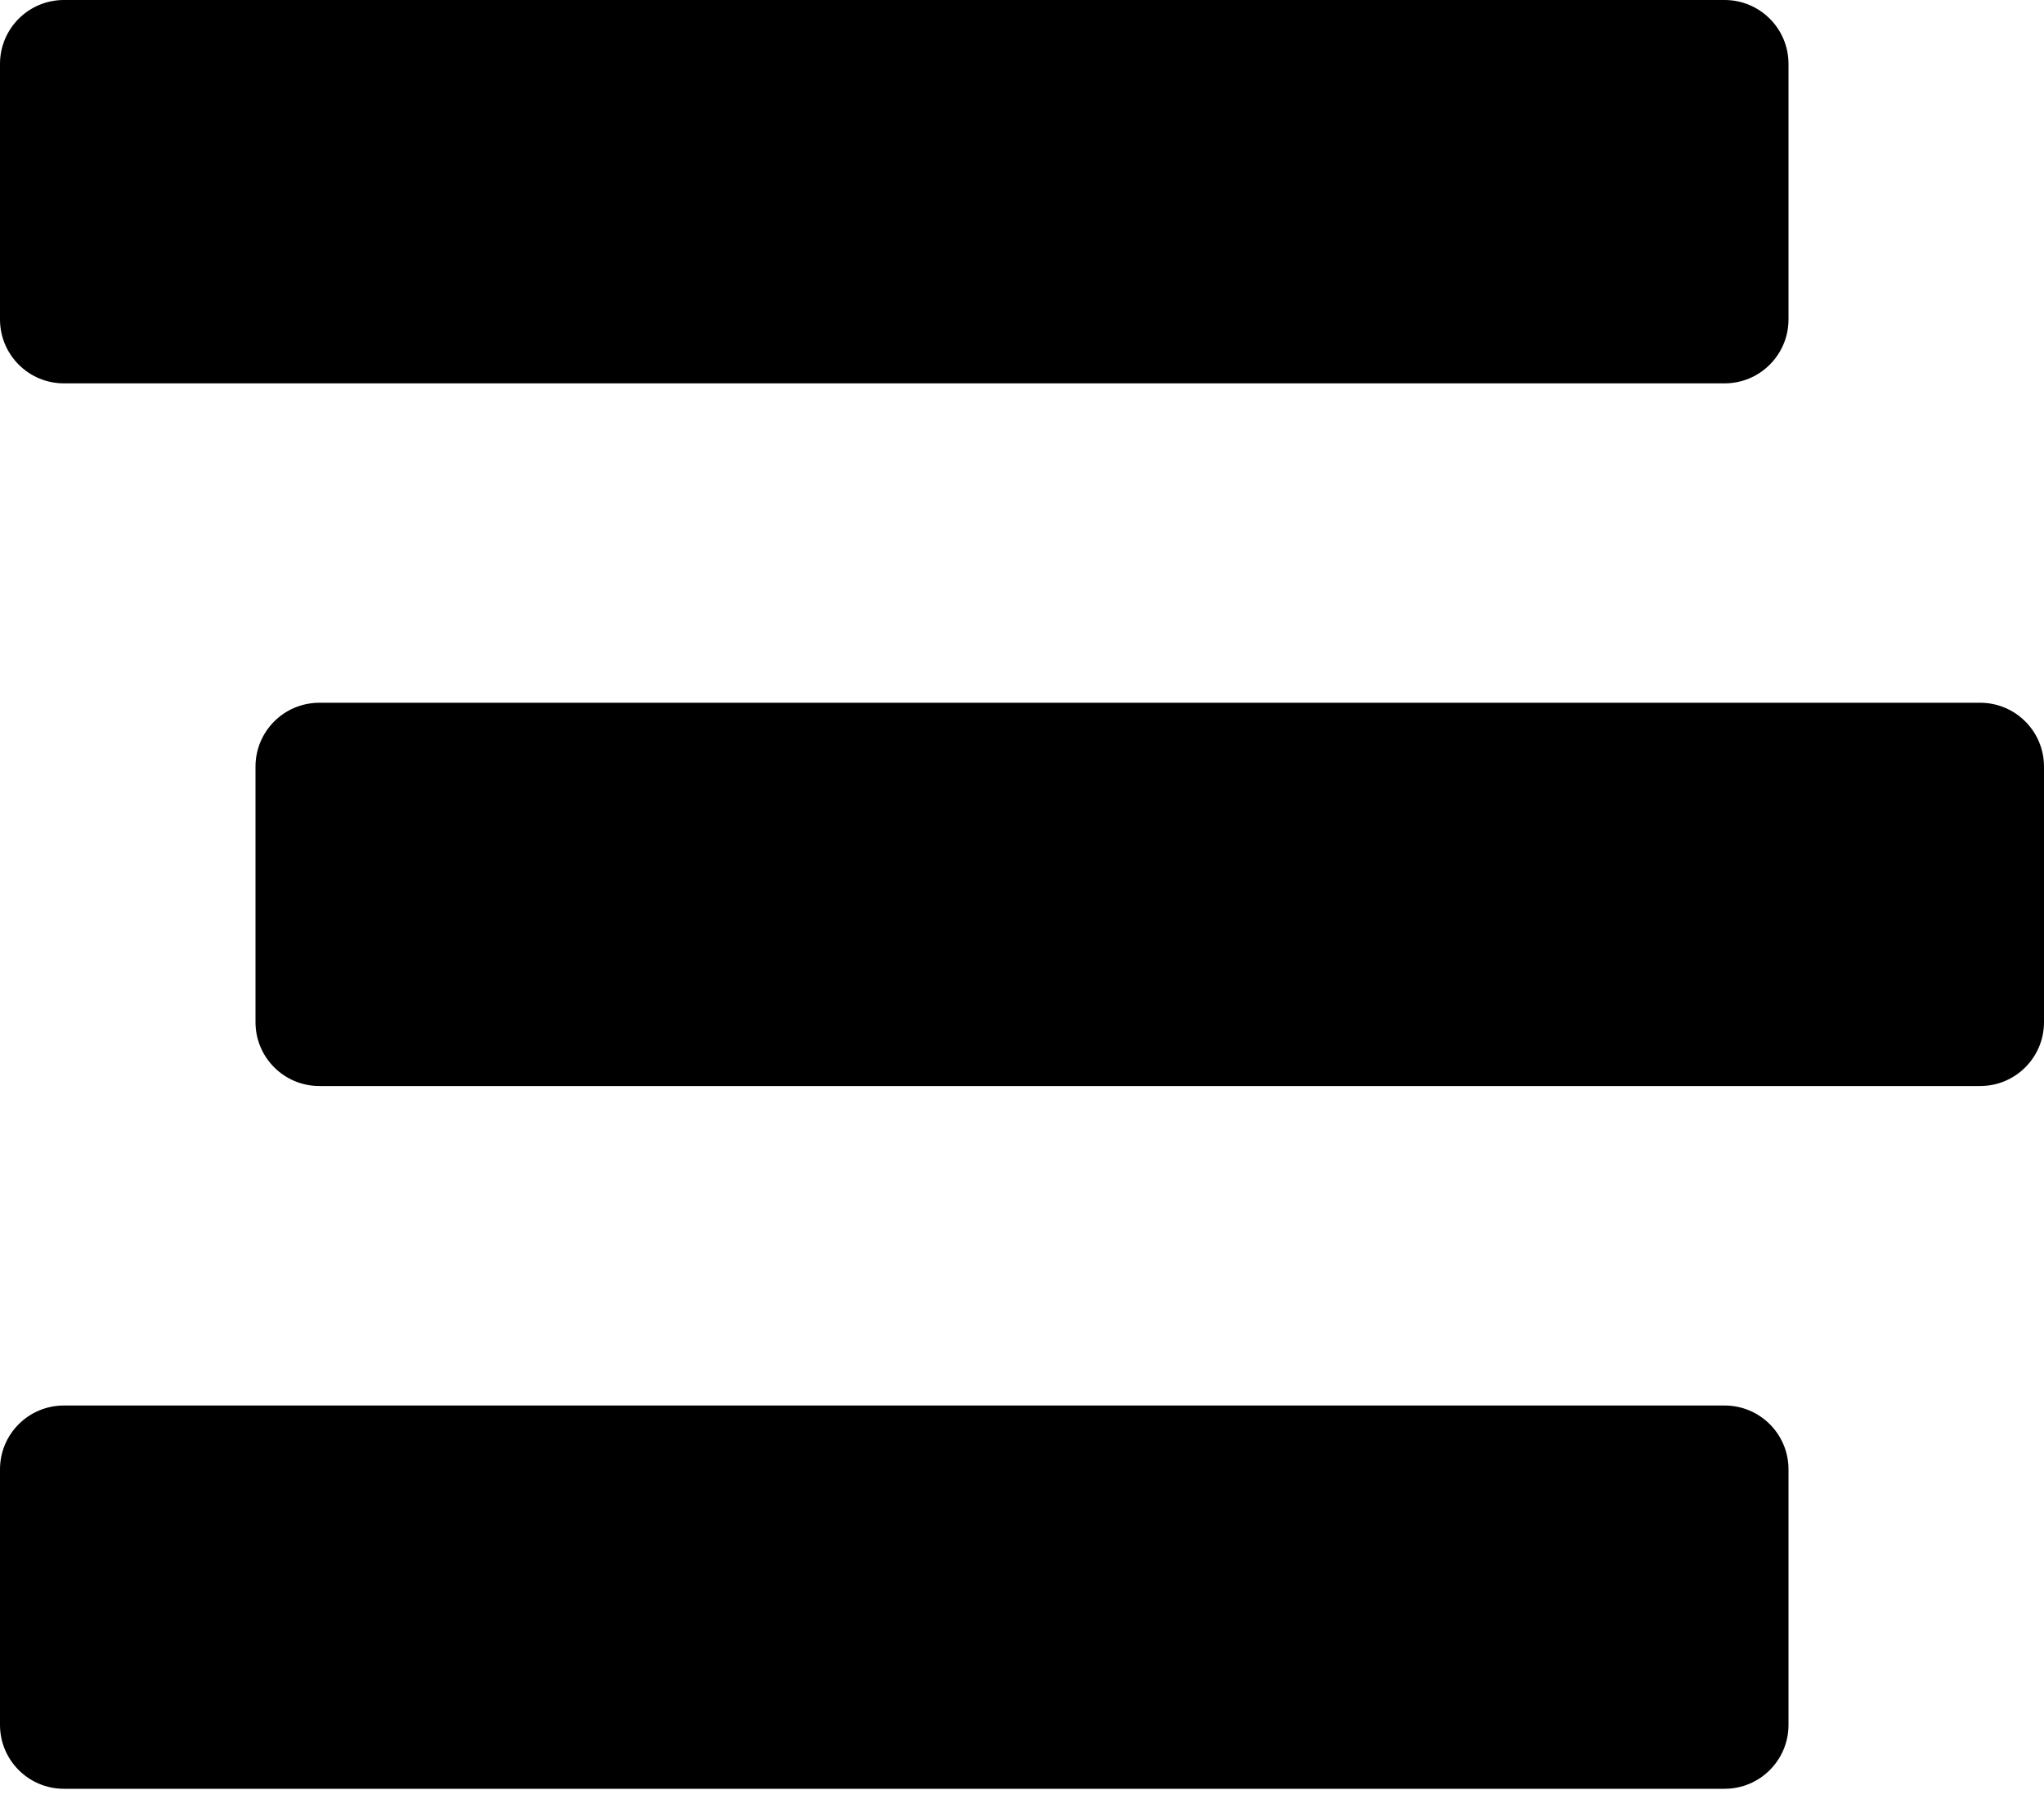 <svg width="25" height="22" viewBox="0 0 25 22" fill="none" xmlns="http://www.w3.org/2000/svg">
<path d="M0.781 4.688H21.094C21.525 4.688 21.875 4.338 21.875 3.906V0.781C21.875 0.35 21.525 0 21.094 0H0.781C0.35 0 0 0.35 0 0.781V3.906C0 4.338 0.35 4.688 0.781 4.688ZM24.219 8.594H3.906C3.475 8.594 3.125 8.943 3.125 9.375V12.5C3.125 12.932 3.475 13.281 3.906 13.281H24.219C24.65 13.281 25 12.932 25 12.5V9.375C25 8.943 24.65 8.594 24.219 8.594ZM21.094 17.188H0.781C0.35 17.188 0 17.537 0 17.969V21.094C0 21.525 0.35 21.875 0.781 21.875H21.094C21.525 21.875 21.875 21.525 21.875 21.094V17.969C21.875 17.537 21.525 17.188 21.094 17.188Z" fill="black"/>
</svg>
